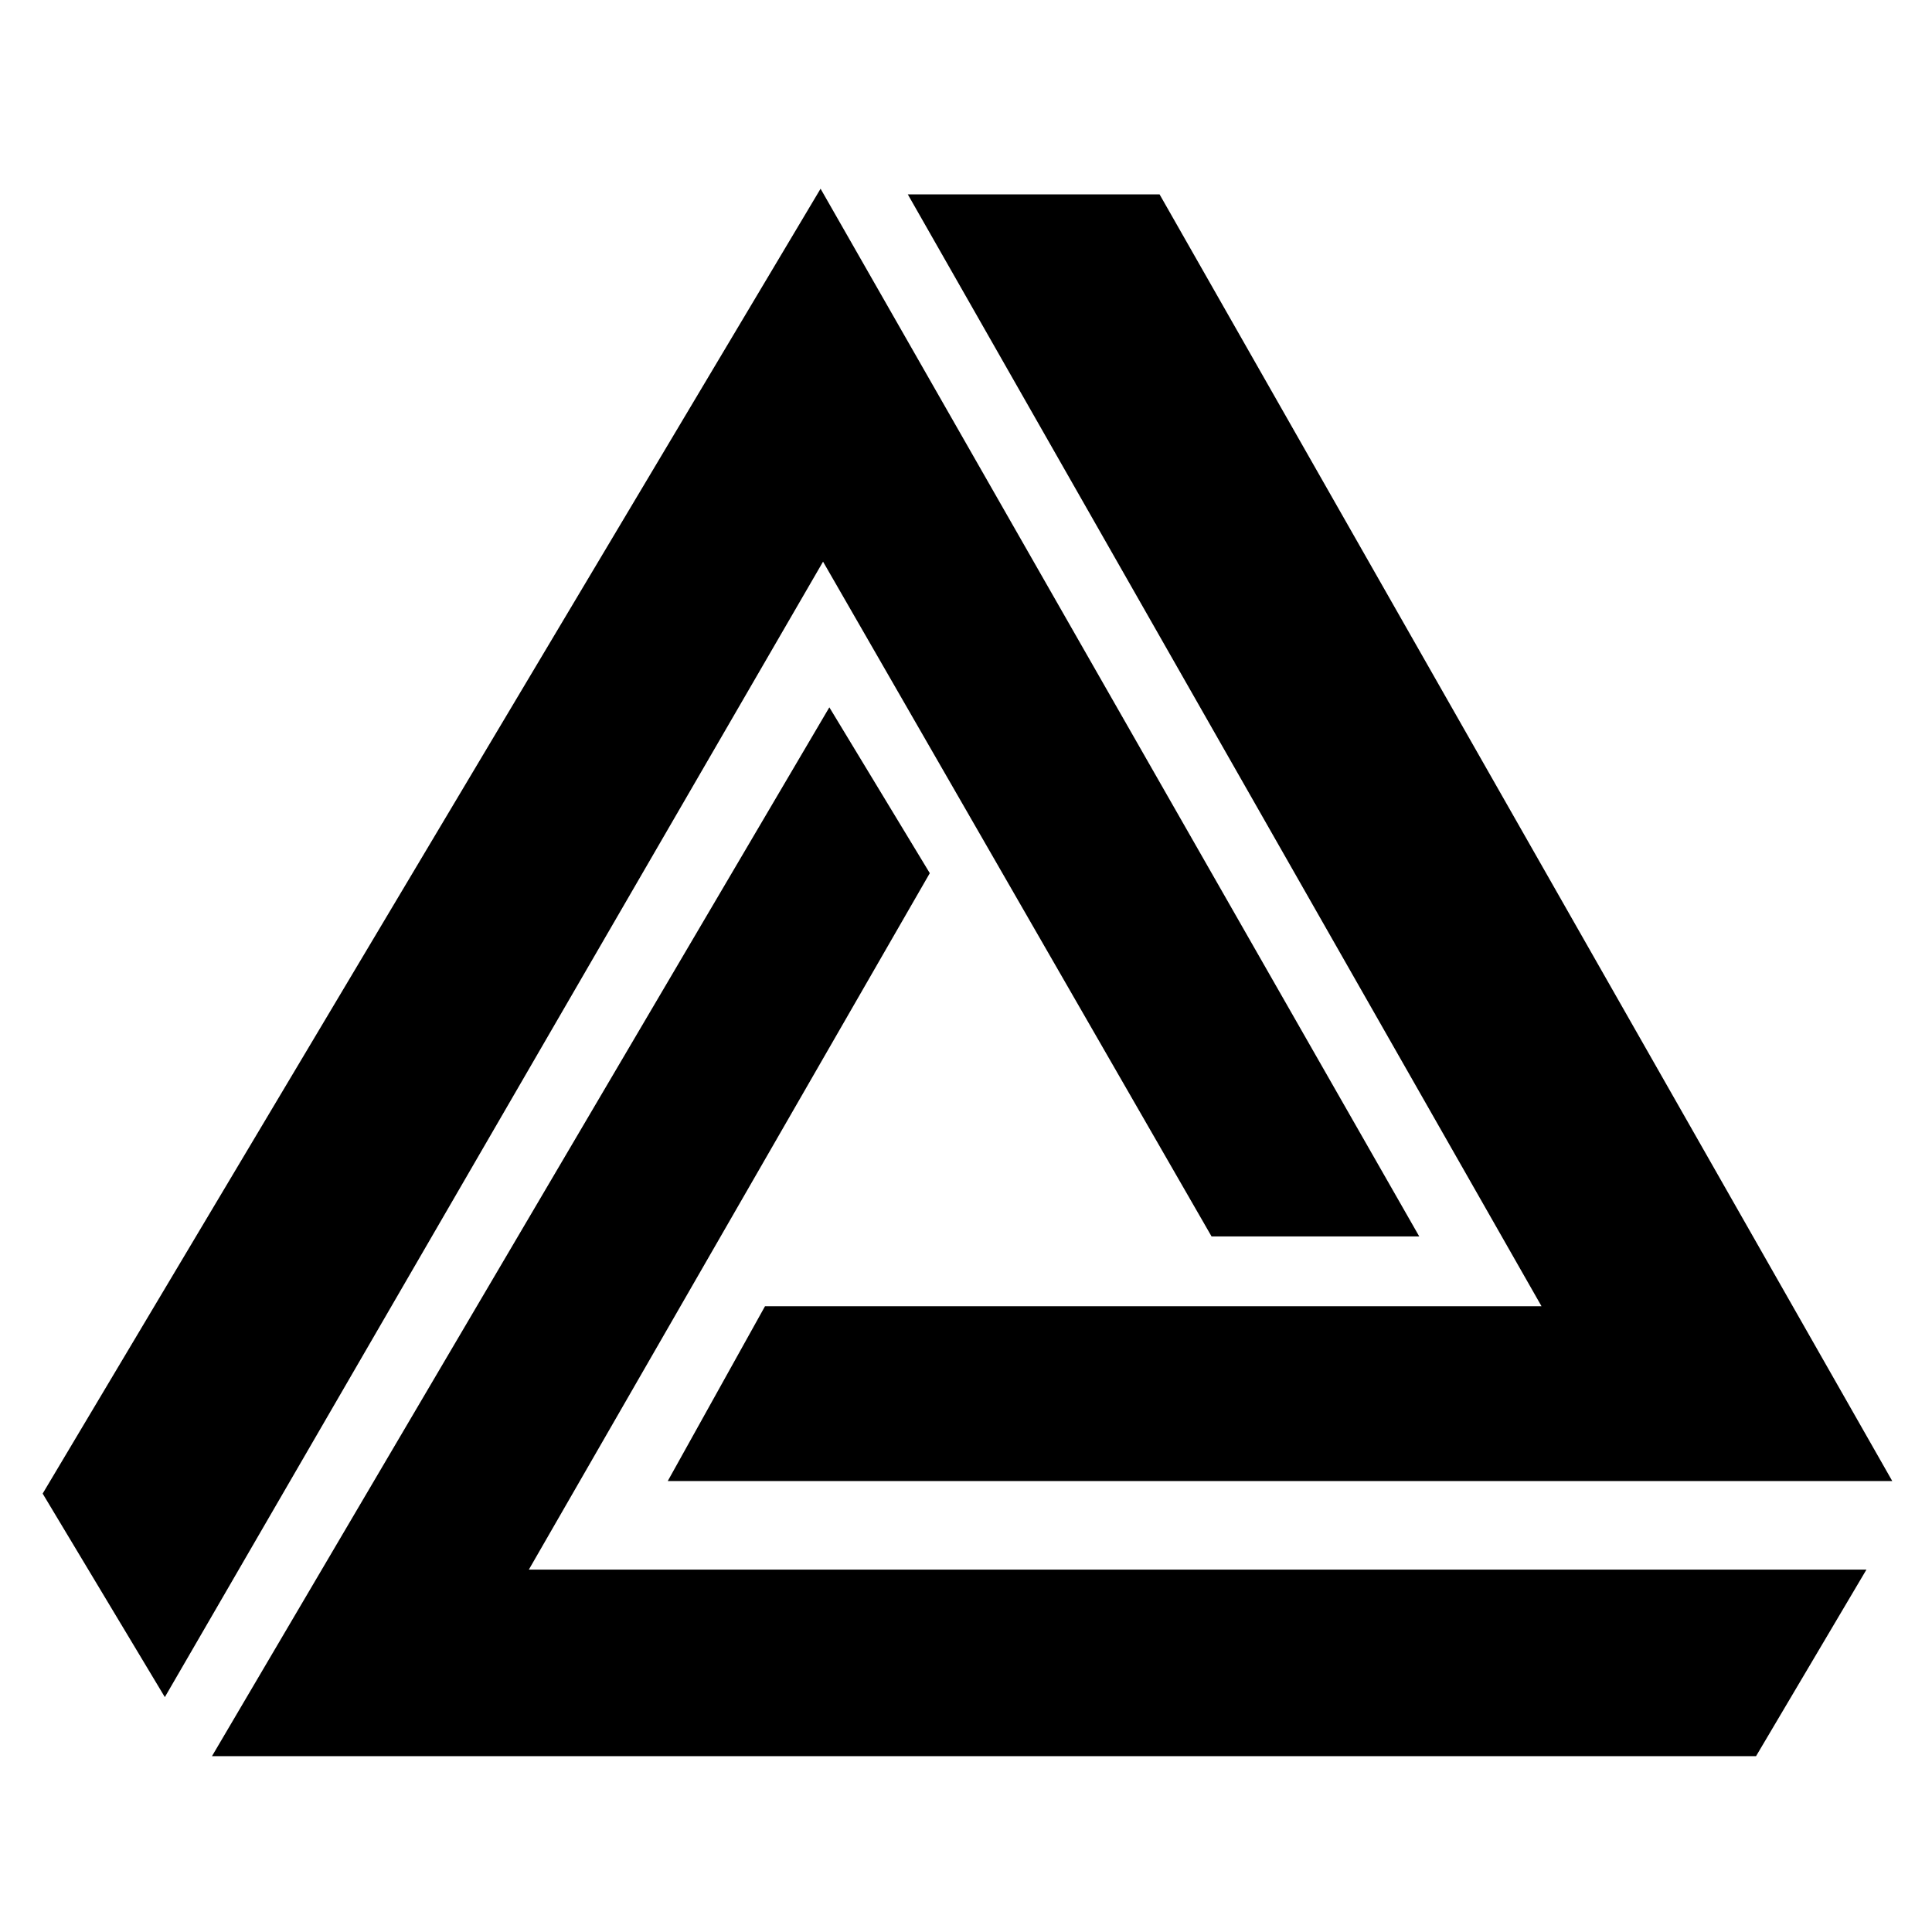 <?xml version="1.0" encoding="UTF-8" standalone="no" ?>
<!DOCTYPE svg PUBLIC "-//W3C//DTD SVG 1.1//EN" "http://www.w3.org/Graphics/SVG/1.1/DTD/svg11.dtd">
<svg xmlns="http://www.w3.org/2000/svg" xmlns:xlink="http://www.w3.org/1999/xlink" version="1.1" width="500" height="500" viewBox="0 0 500 500" xml:space="preserve">
<desc>Created with Fabric.js 4.6.0</desc>
<defs>
</defs>
<g transform="matrix(1 0 0 1 189.03 244.03)" id="6ycPPtiAm97J7EnBh1Ipm"  >
<path style="stroke: rgb(0,0,0); stroke-width: 1; stroke-dasharray: none; stroke-linecap: butt; stroke-dashoffset: 0; stroke-linejoin: miter; stroke-miterlimit: 4; fill: rgb(0,0,0); fill-rule: nonzero; opacity: 1;" vector-effect="non-scaling-stroke"  transform=" translate(0, 0)" d="M -177.407 142.509 L -146.376 194.197 L 23.977 -99.672 L 124.807 75.453 L 177.407 75.453 L 23.323 -194.197 z" stroke-linecap="round" />
</g>
<g transform="matrix(1 0 0 1 331.26 216.8)" id="U3X3RXat2HXJ12E5UEXcU"  >
<path style="stroke: rgb(0,0,0); stroke-width: 1; stroke-dasharray: none; stroke-linecap: butt; stroke-dashoffset: 0; stroke-linejoin: miter; stroke-miterlimit: 4; fill: rgb(0,0,0); fill-rule: nonzero; opacity: 1;" vector-effect="non-scaling-stroke"  transform=" translate(0, 0)" d="M -95.459 -165.996 L -31.452 -165.996 L 157.599 165.996 L -157.599 165.996 L -132.979 121.747 L 68.541 121.747 z" stroke-linecap="round" />
</g>
<g transform="matrix(1 0 0 1 268.95 319.01)" id="0SoFnZw0M-TDjeFKNtFgt"  >
<path style="stroke: rgb(0,0,0); stroke-width: 1; stroke-dasharray: none; stroke-linecap: butt; stroke-dashoffset: 0; stroke-linejoin: miter; stroke-miterlimit: 4; fill: rgb(0,0,0); fill-rule: nonzero; opacity: 1;" vector-effect="non-scaling-stroke"  transform=" translate(0, 0)" d="M -54.31 -134.977 L -28.9 -93.026 L -132.947 87.698 L 213.211 87.698 L 185.231 134.977 L -213.211 134.977 z" stroke-linecap="round" />
</g>
</svg>